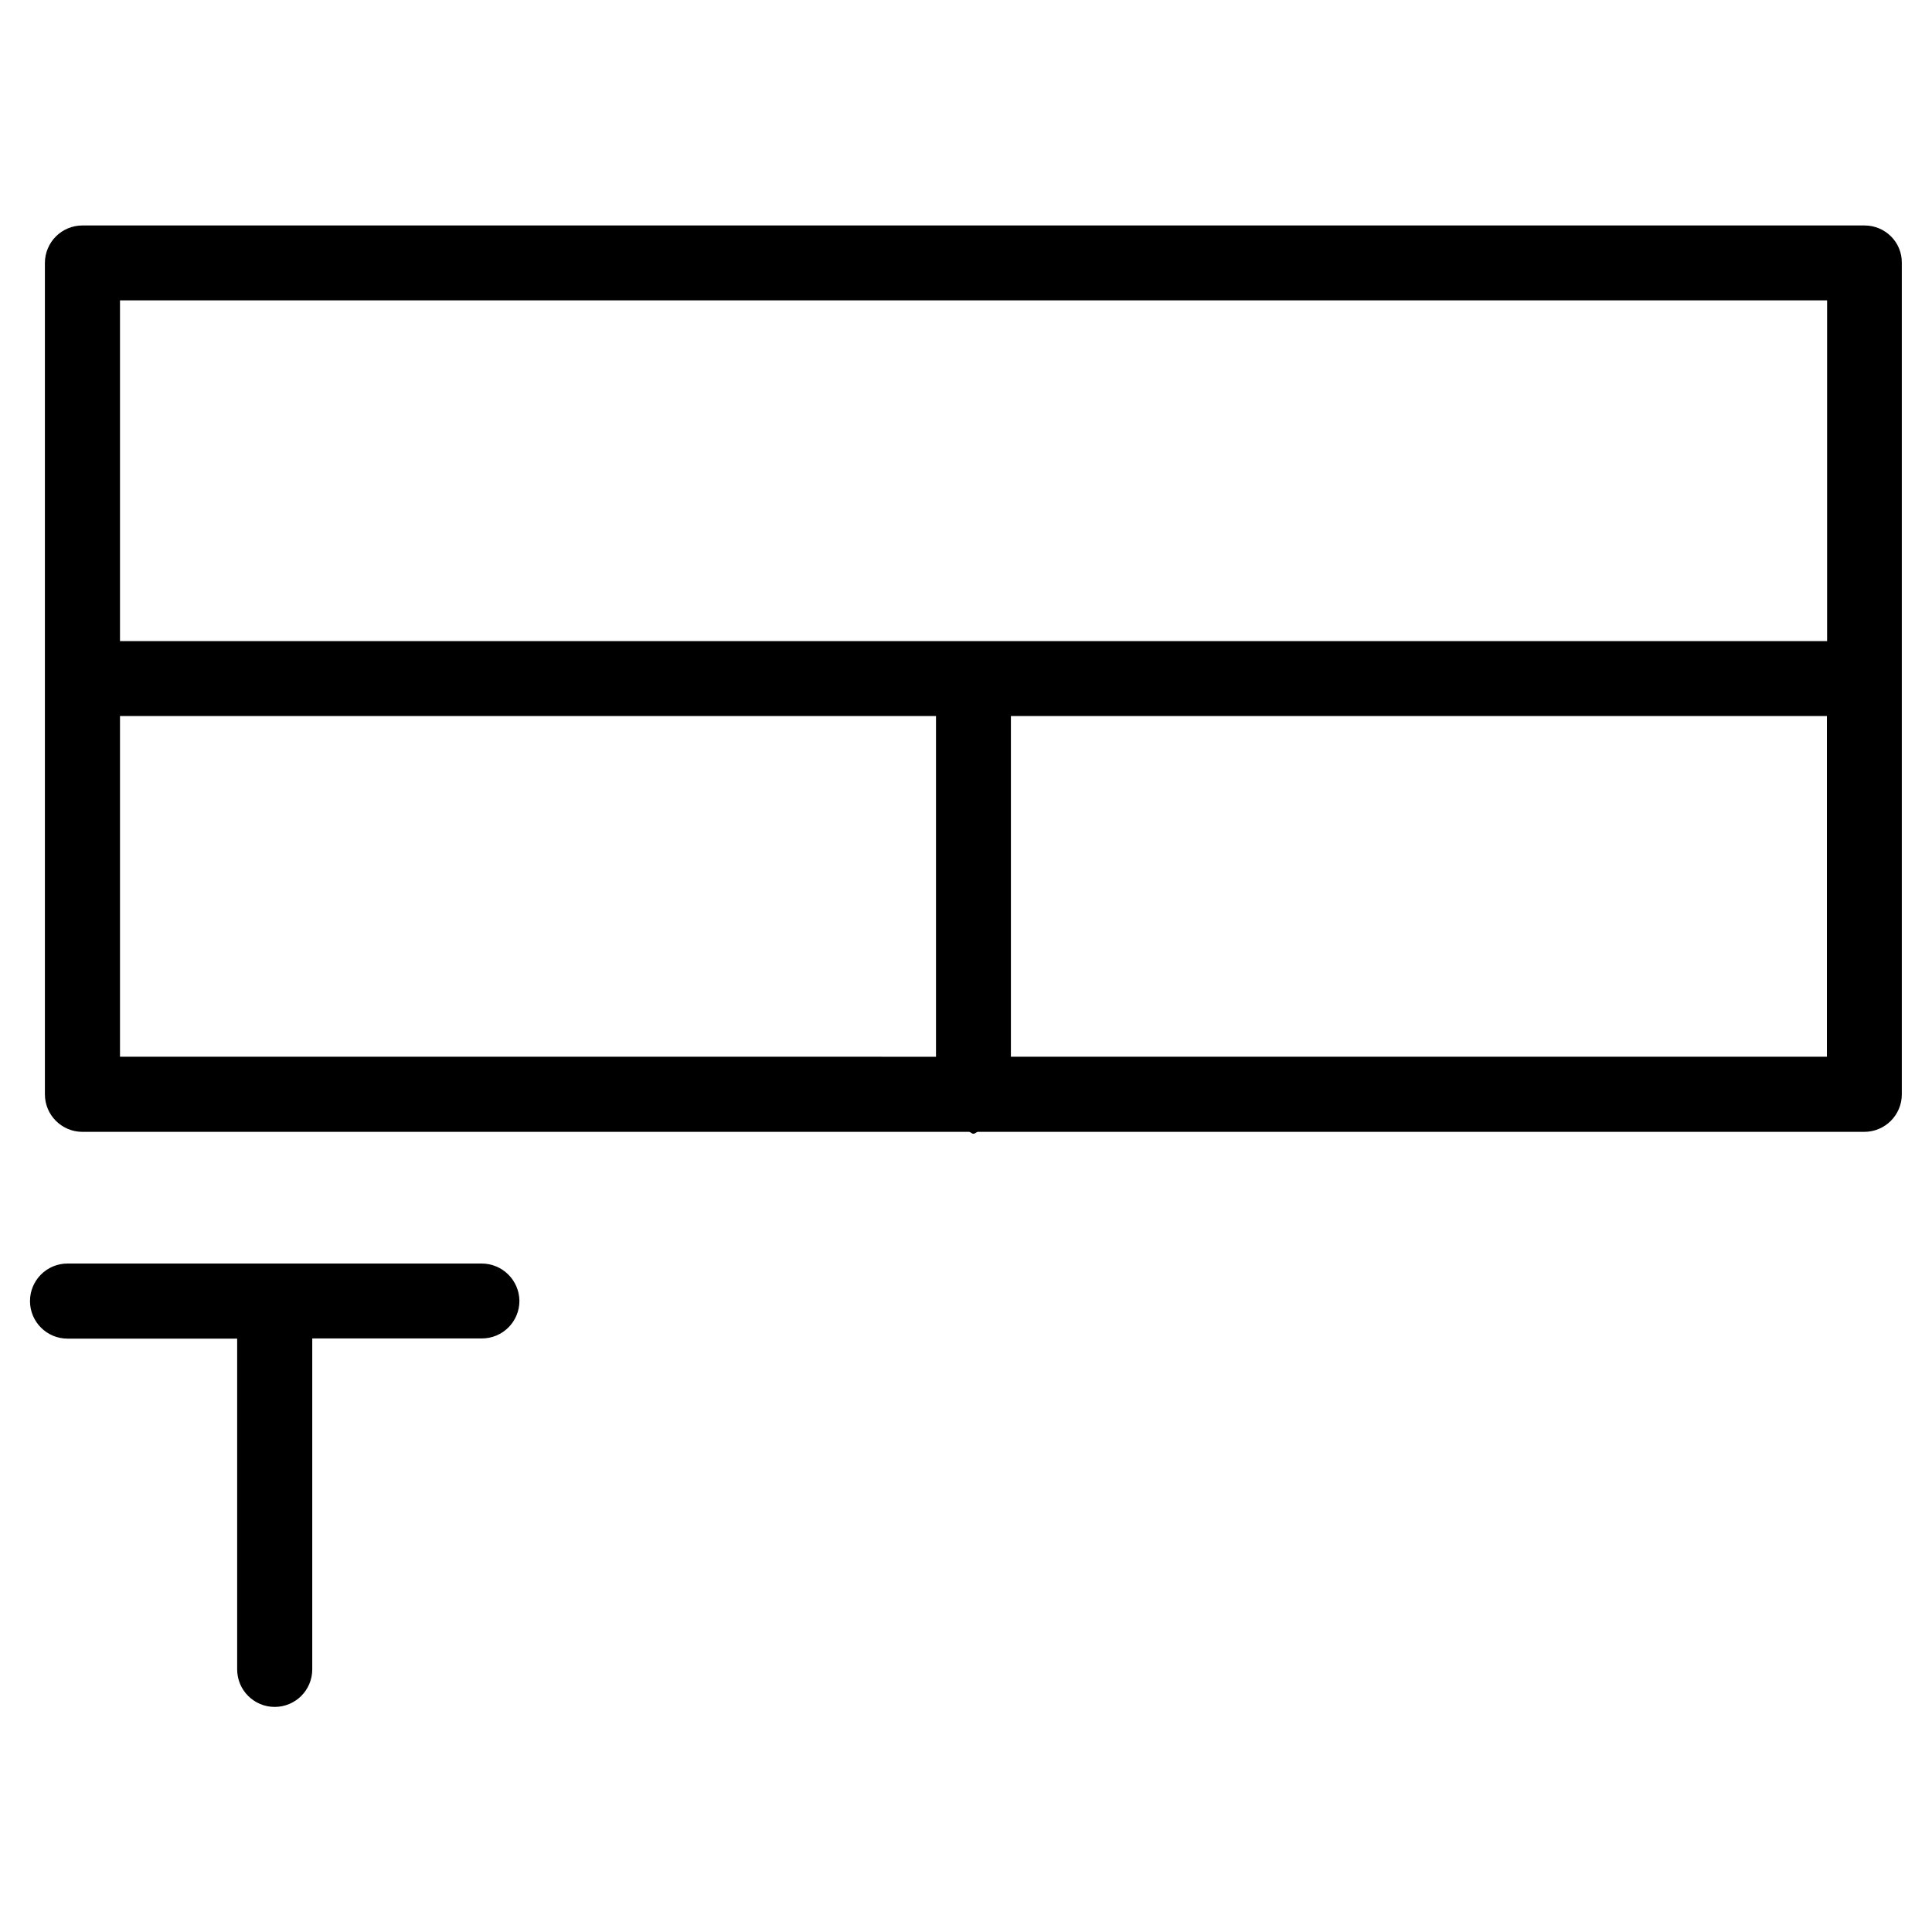 <?xml version="1.0" encoding="utf-8"?>
<!-- Generator: Adobe Illustrator 19.0.0, SVG Export Plug-In . SVG Version: 6.00 Build 0)  -->
<svg version="1.1" id="图层_1" xmlns="http://www.w3.org/2000/svg" xmlns:xlink="http://www.w3.org/1999/xlink" x="0px" y="0px"
	 viewBox="32 -232 1024 1024" style="enable-background:new 32 -232 1024 1024;" xml:space="preserve">
<g id="XMLID_1029_">
	<path id="XMLID_1035_" d="M287.3,437.7H67.8c-11,0-19.9,8.9-19.9,19.9c0,11,8.9,19.9,19.9,19.9h89.9v175.3c0,11,8.9,19.9,19.9,19.9
		c11,0,19.9-8.9,19.9-19.9V477.4h89.9c11,0,19.9-8.9,19.9-19.9C307.2,446.6,298.3,437.7,287.3,437.7z"/>
	<path id="XMLID_1030_" d="M1020.2-112.5H75.7c-11,0-19.9,8.9-19.9,19.9v220.3v220.3c0,11,8.9,19.9,19.9,19.9h469.9
		c0.9,0.1,1.4,1,2.3,1c0.9,0,1.5-0.8,2.3-1h469.9c11,0,19.9-8.9,19.9-19.9V127.6V-92.7C1040.1-103.7,1031.2-112.5,1020.2-112.5z
		 M95.6-72.8h904.8v180.6H95.6V-72.8z M95.6,147.5h432.5v180.6H95.6V147.5z M1000.4,328.1H567.8V147.5h432.5V328.1z"/>
</g>
</svg>

